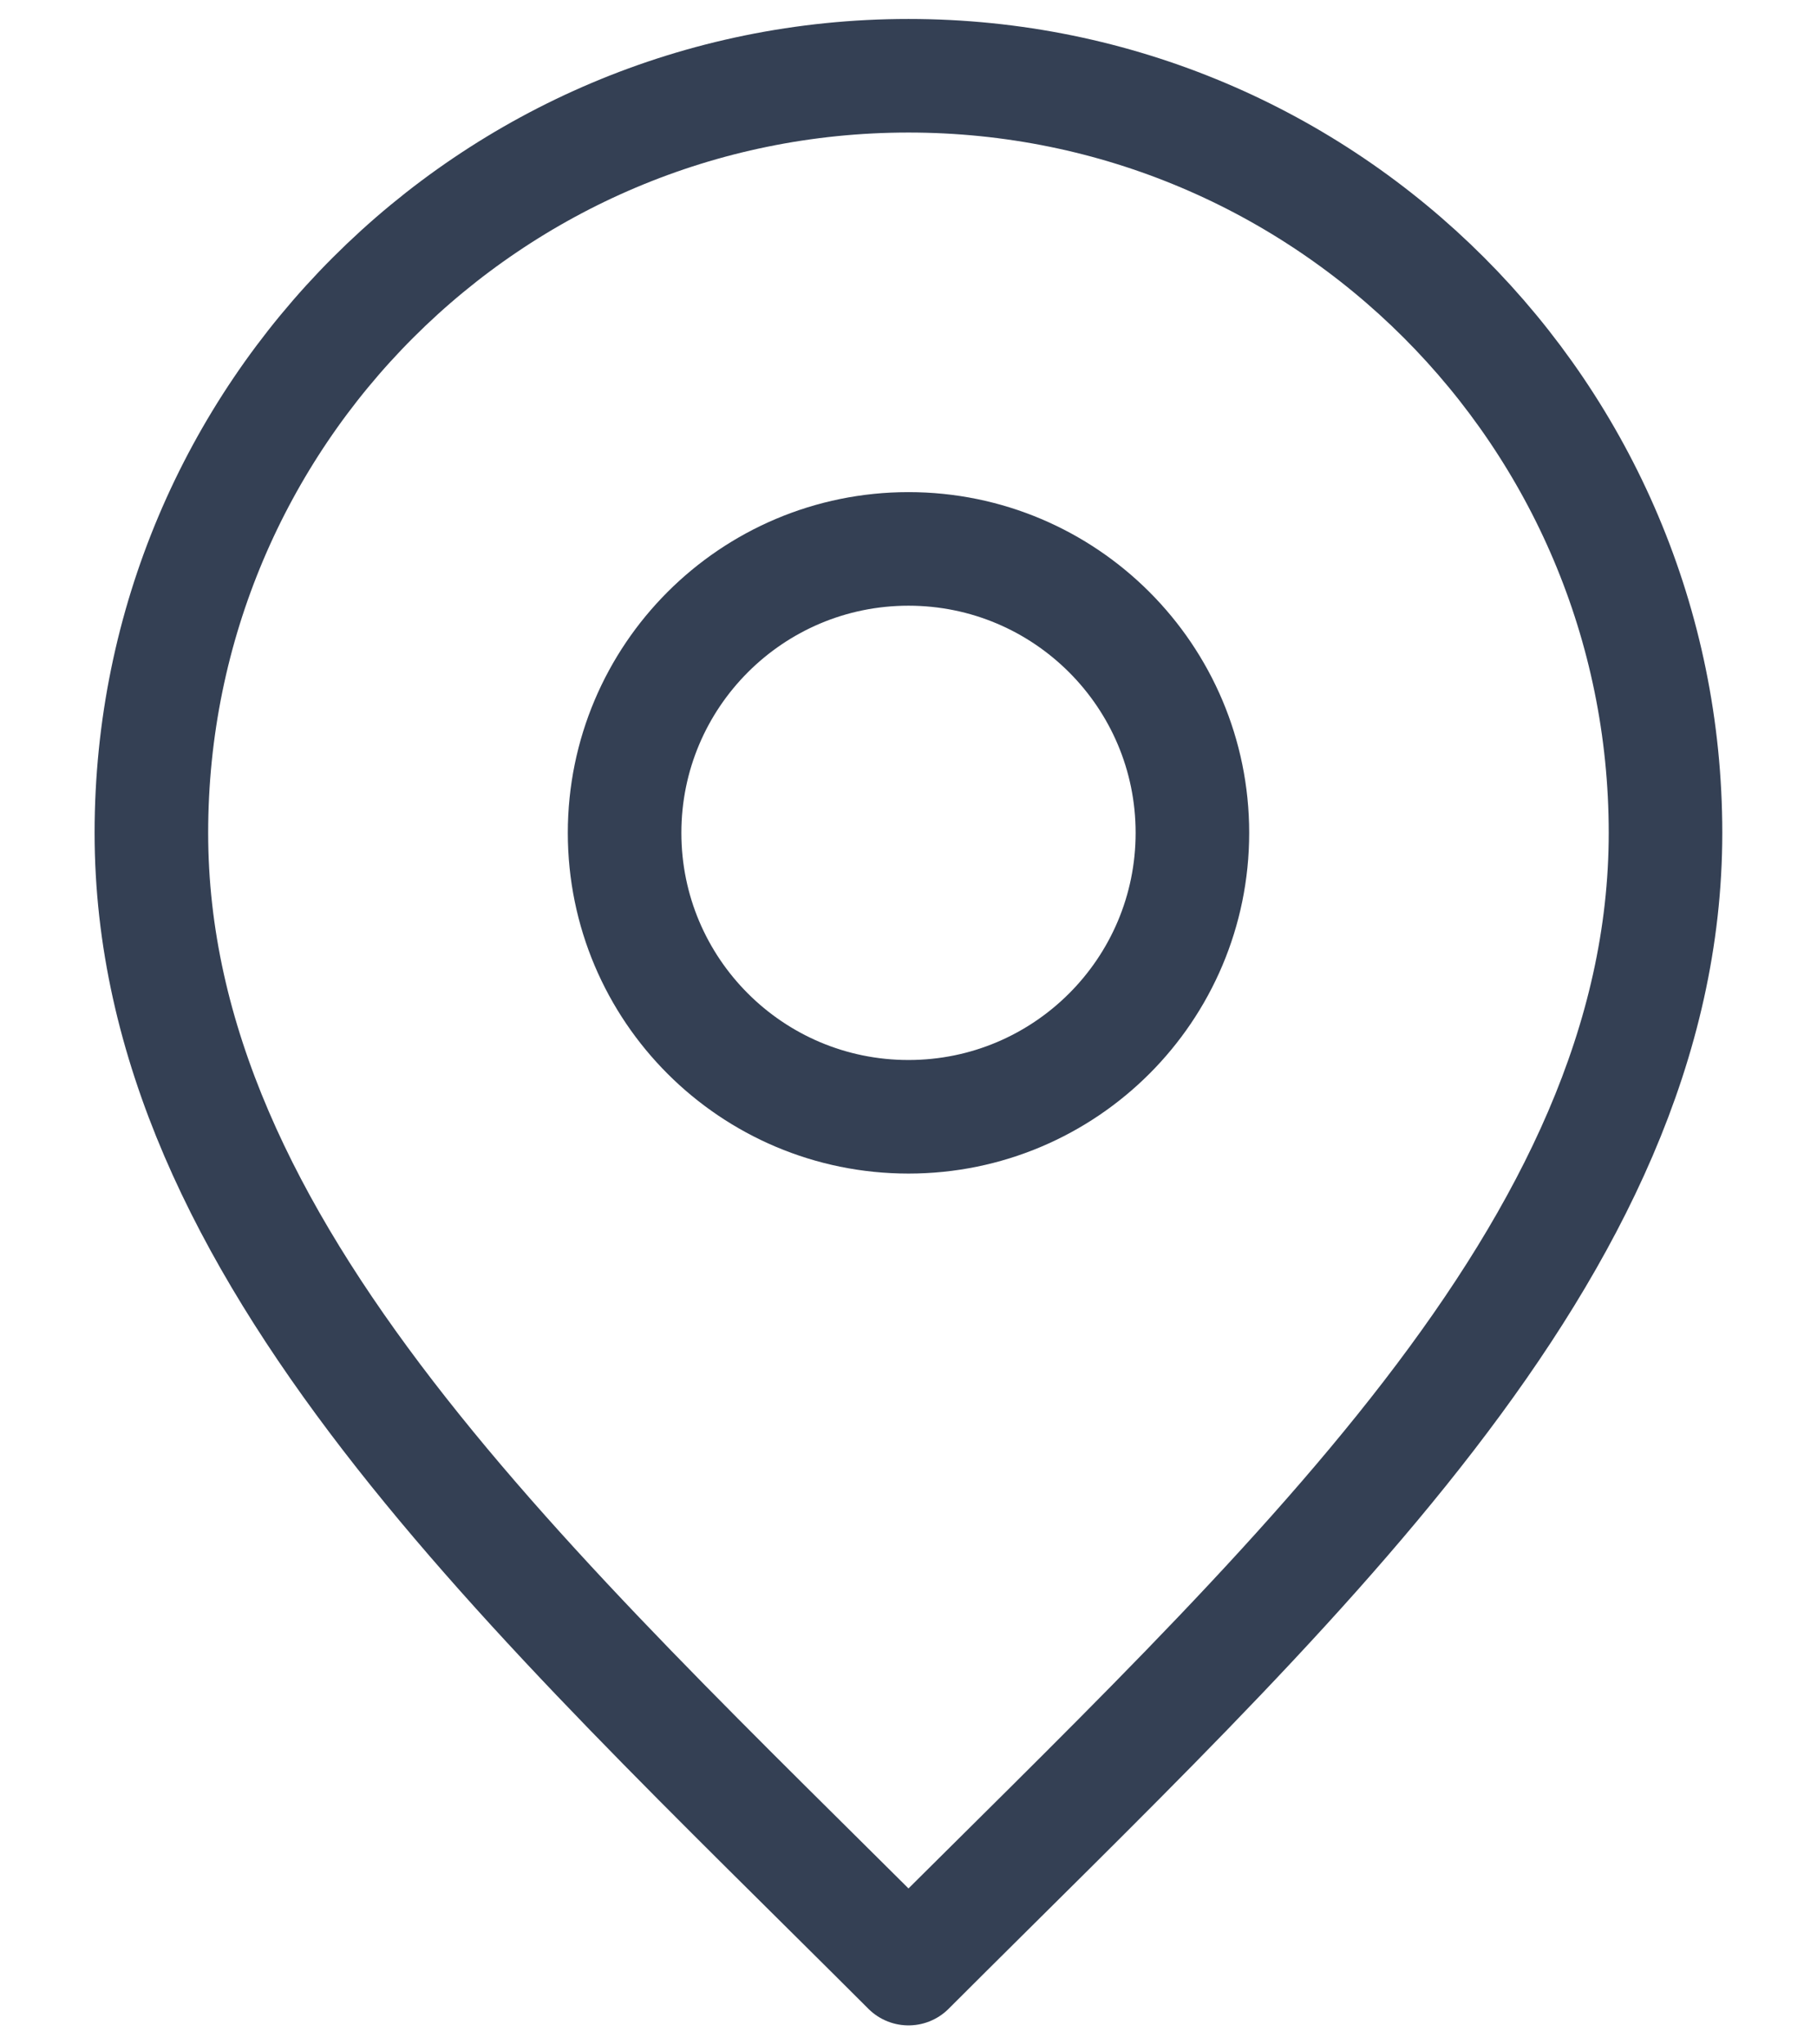 <svg width="16" height="18" viewBox="0 0 16 18" fill="none" xmlns="http://www.w3.org/2000/svg">
<path d="M8 9.833C9.38 9.833 10.5 8.714 10.5 7.333C10.5 5.953 9.38 4.833 8 4.833C6.619 4.833 5.5 5.953 5.5 7.333C5.5 8.714 6.619 9.833 8 9.833Z" stroke="#344054" stroke-linecap="round" stroke-linejoin="round"/>
<path d="M8 17.333C11.333 14 14.666 11.015 14.666 7.333C14.666 3.651 11.682 0.667 8 0.667C4.318 0.667 1.333 3.651 1.333 7.333C1.333 11.015 4.666 14 8 17.333Z" stroke="#344054" stroke-linecap="round" stroke-linejoin="round"/>
</svg>
